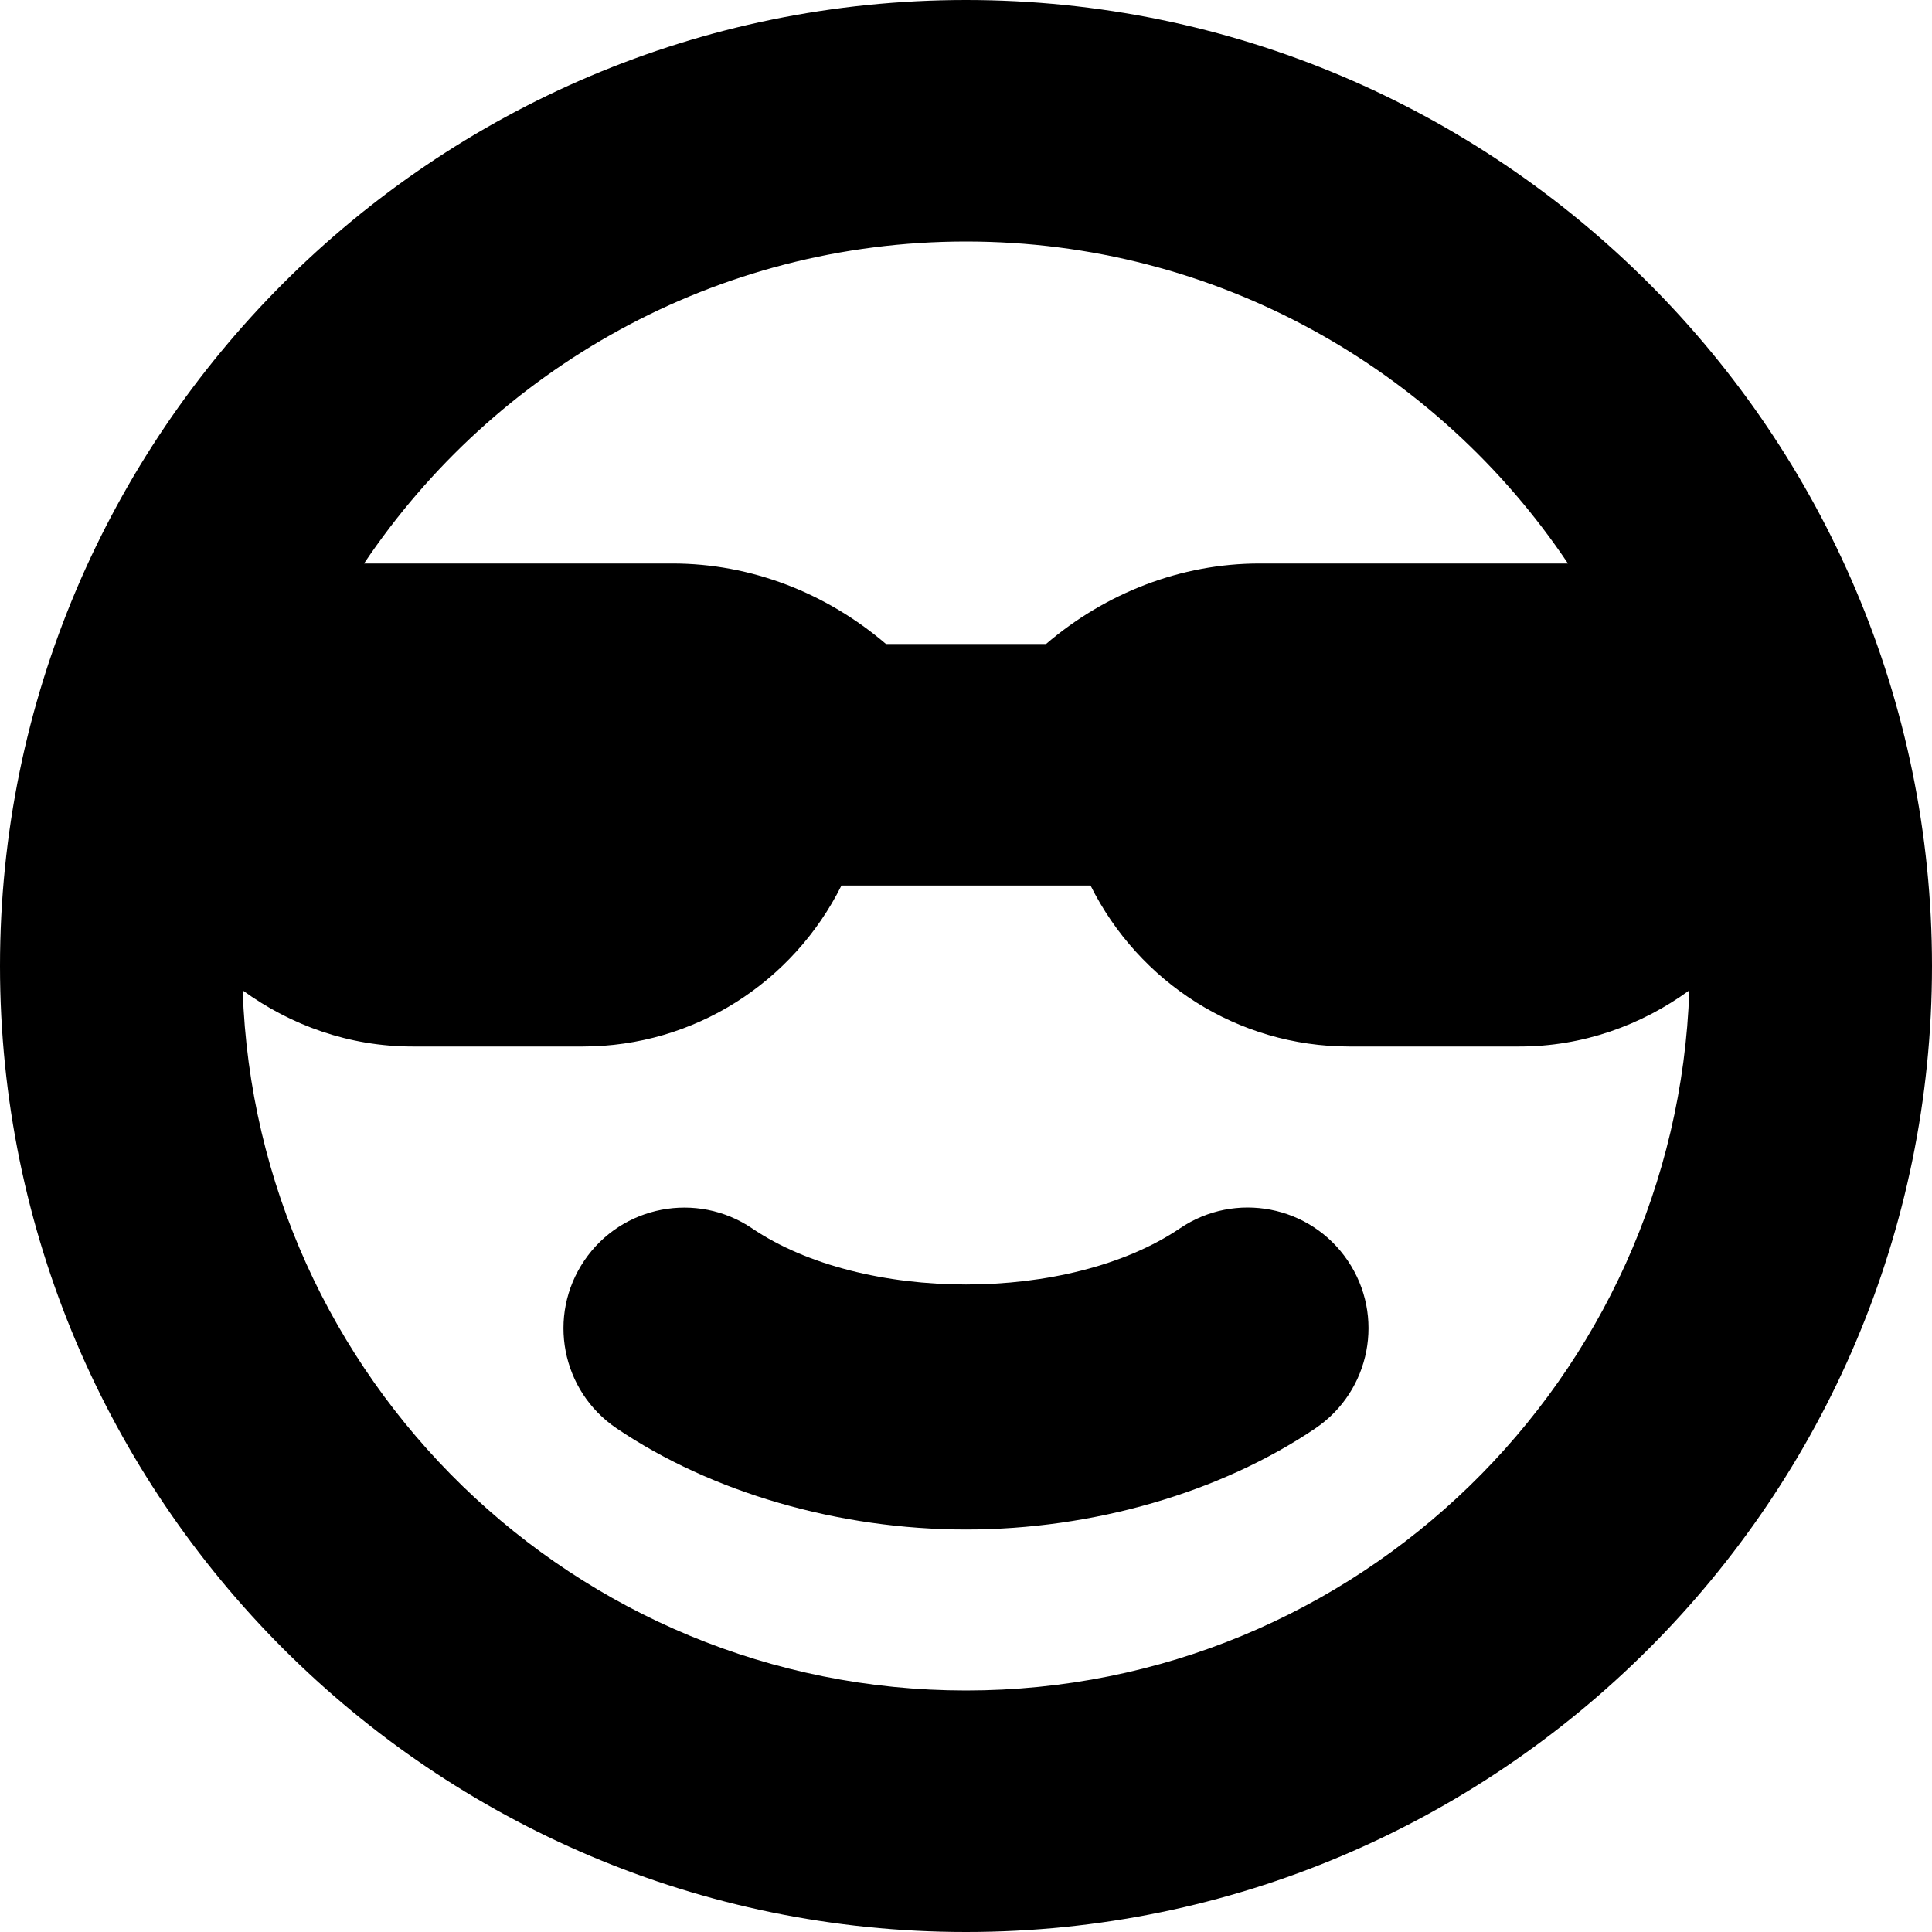 <?xml version="1.0" encoding="UTF-8"?>
<svg xmlns="http://www.w3.org/2000/svg" id="Layer_1" data-name="Layer 1" viewBox="0 0 24 24" width="512" height="512"><path d="M12,0C5.383,0,0,5.383,0,12s5.383,12,12,12,12-5.383,12-12S18.617,0,12,0Zm0,3c3.114,0,5.862,1.59,7.478,4h-3.831c-.98,0-1.913,.367-2.653,1h-1.988c-.74-.633-1.673-1-2.653-1h-3.831c1.617-2.41,4.365-4,7.478-4Zm0,18c-4.861,0-8.823-3.875-8.985-8.697,.598,.435,1.325,.697,2.109,.697h2.115c1.387,0,2.615-.798,3.214-2h3.094c.599,1.202,1.827,2,3.214,2h2.115c.784,0,1.511-.262,2.109-.697-.162,4.821-4.124,8.697-8.985,8.697Zm4.742-5.34c.465,.686,.284,1.619-.401,2.083-1.182,.799-2.764,1.257-4.341,1.257s-3.159-.458-4.341-1.257c-.686-.464-.866-1.397-.401-2.083,.465-.687,1.399-.864,2.083-.402,1.373,.931,3.945,.931,5.318,0,.686-.464,1.618-.285,2.083,.402Z"/></svg>
